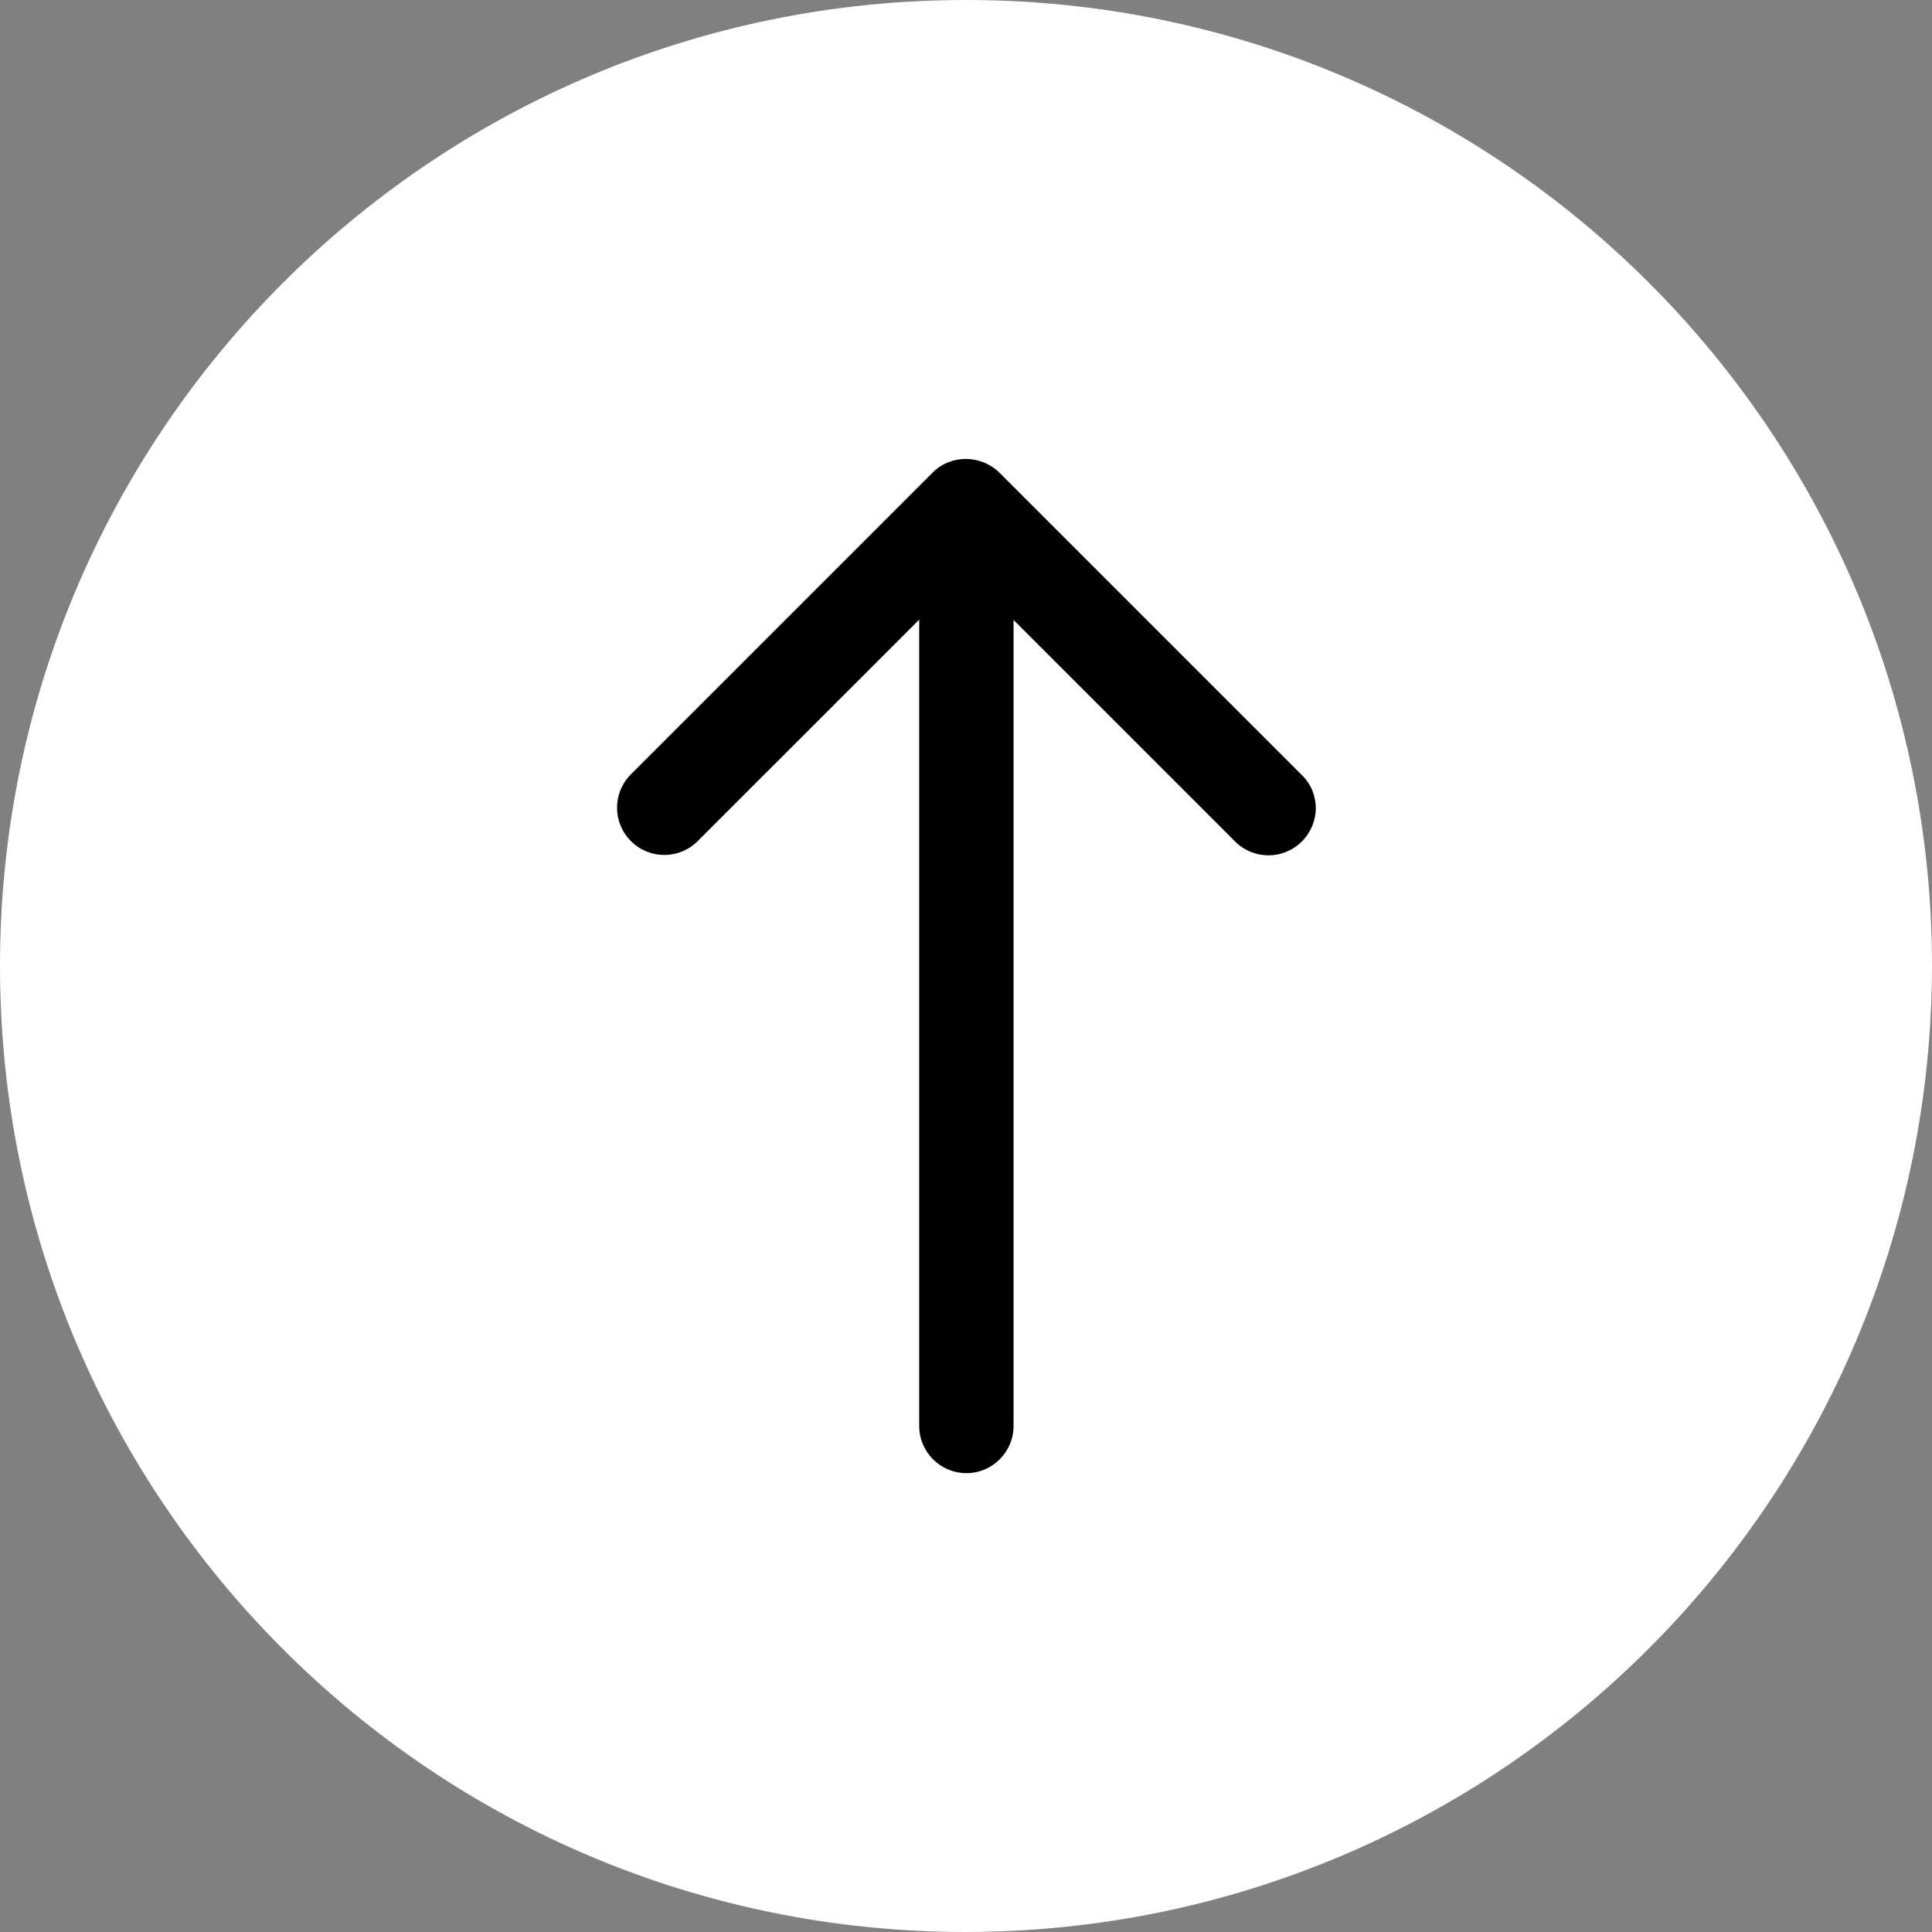 <?xml version="1.0" encoding="utf-8"?>
<!-- Generator: Adobe Illustrator 22.1.0, SVG Export Plug-In . SVG Version: 6.00 Build 0)  -->
<svg version="1.1" id="Capa_1" xmlns="http://www.w3.org/2000/svg" xmlns:xlink="http://www.w3.org/1999/xlink" x="0px" y="0px"
	 viewBox="0 0 512 512" style="enable-background:new 0 0 512 512;" xml:space="preserve">
<rect x="0" y="0" width="512" height="512" fill="#808080" stroke="none"/>
<style type="text/css">
	.st0{fill:#FFFFFF;}
</style>
<g>
	<circle class="st0" cx="256" cy="256" r="247.5"/>
	<ellipse class="st0" cx="256" cy="256" rx="221.9" ry="247.5"/>
	<path class="st0" d="M34.1,256C34.1,119.3,133.5,8.5,256,8.5C119.3,8.5,8.5,119.3,8.5,256S119.3,503.5,256,503.5
		C133.5,503.5,34.1,392.7,34.1,256z"/>
	<path class="st0" d="M256,512C114.6,512,0,397.4,0,256S114.6,0,256,0s256,114.6,256,256C511.8,397.3,397.3,511.8,256,512z
		 M256,17.1C124,17.1,17.1,124,17.1,256S124,494.9,256,494.9S494.9,388,494.9,256C494.8,124.1,387.9,17.2,256,17.1z"/>
</g>
<g>
	<path d="M247.2,125.2l-80,80c-4.9,4.9-4.9,12.8,0,17.7c4.9,4.9,12.8,4.9,17.7,0l58.7-58.7v213.7c0,6.9,5.6,12.5,12.5,12.5
		c6.9,0,12.5-5.6,12.5-12.5V164.3l58.7,58.7c4.9,4.9,12.8,4.9,17.7,0c2.4-2.4,3.7-5.6,3.7-8.8s-1.2-6.4-3.7-8.8l-80-80
		C260,120.4,252,120.4,247.2,125.2z"/>
</g>
</svg>
